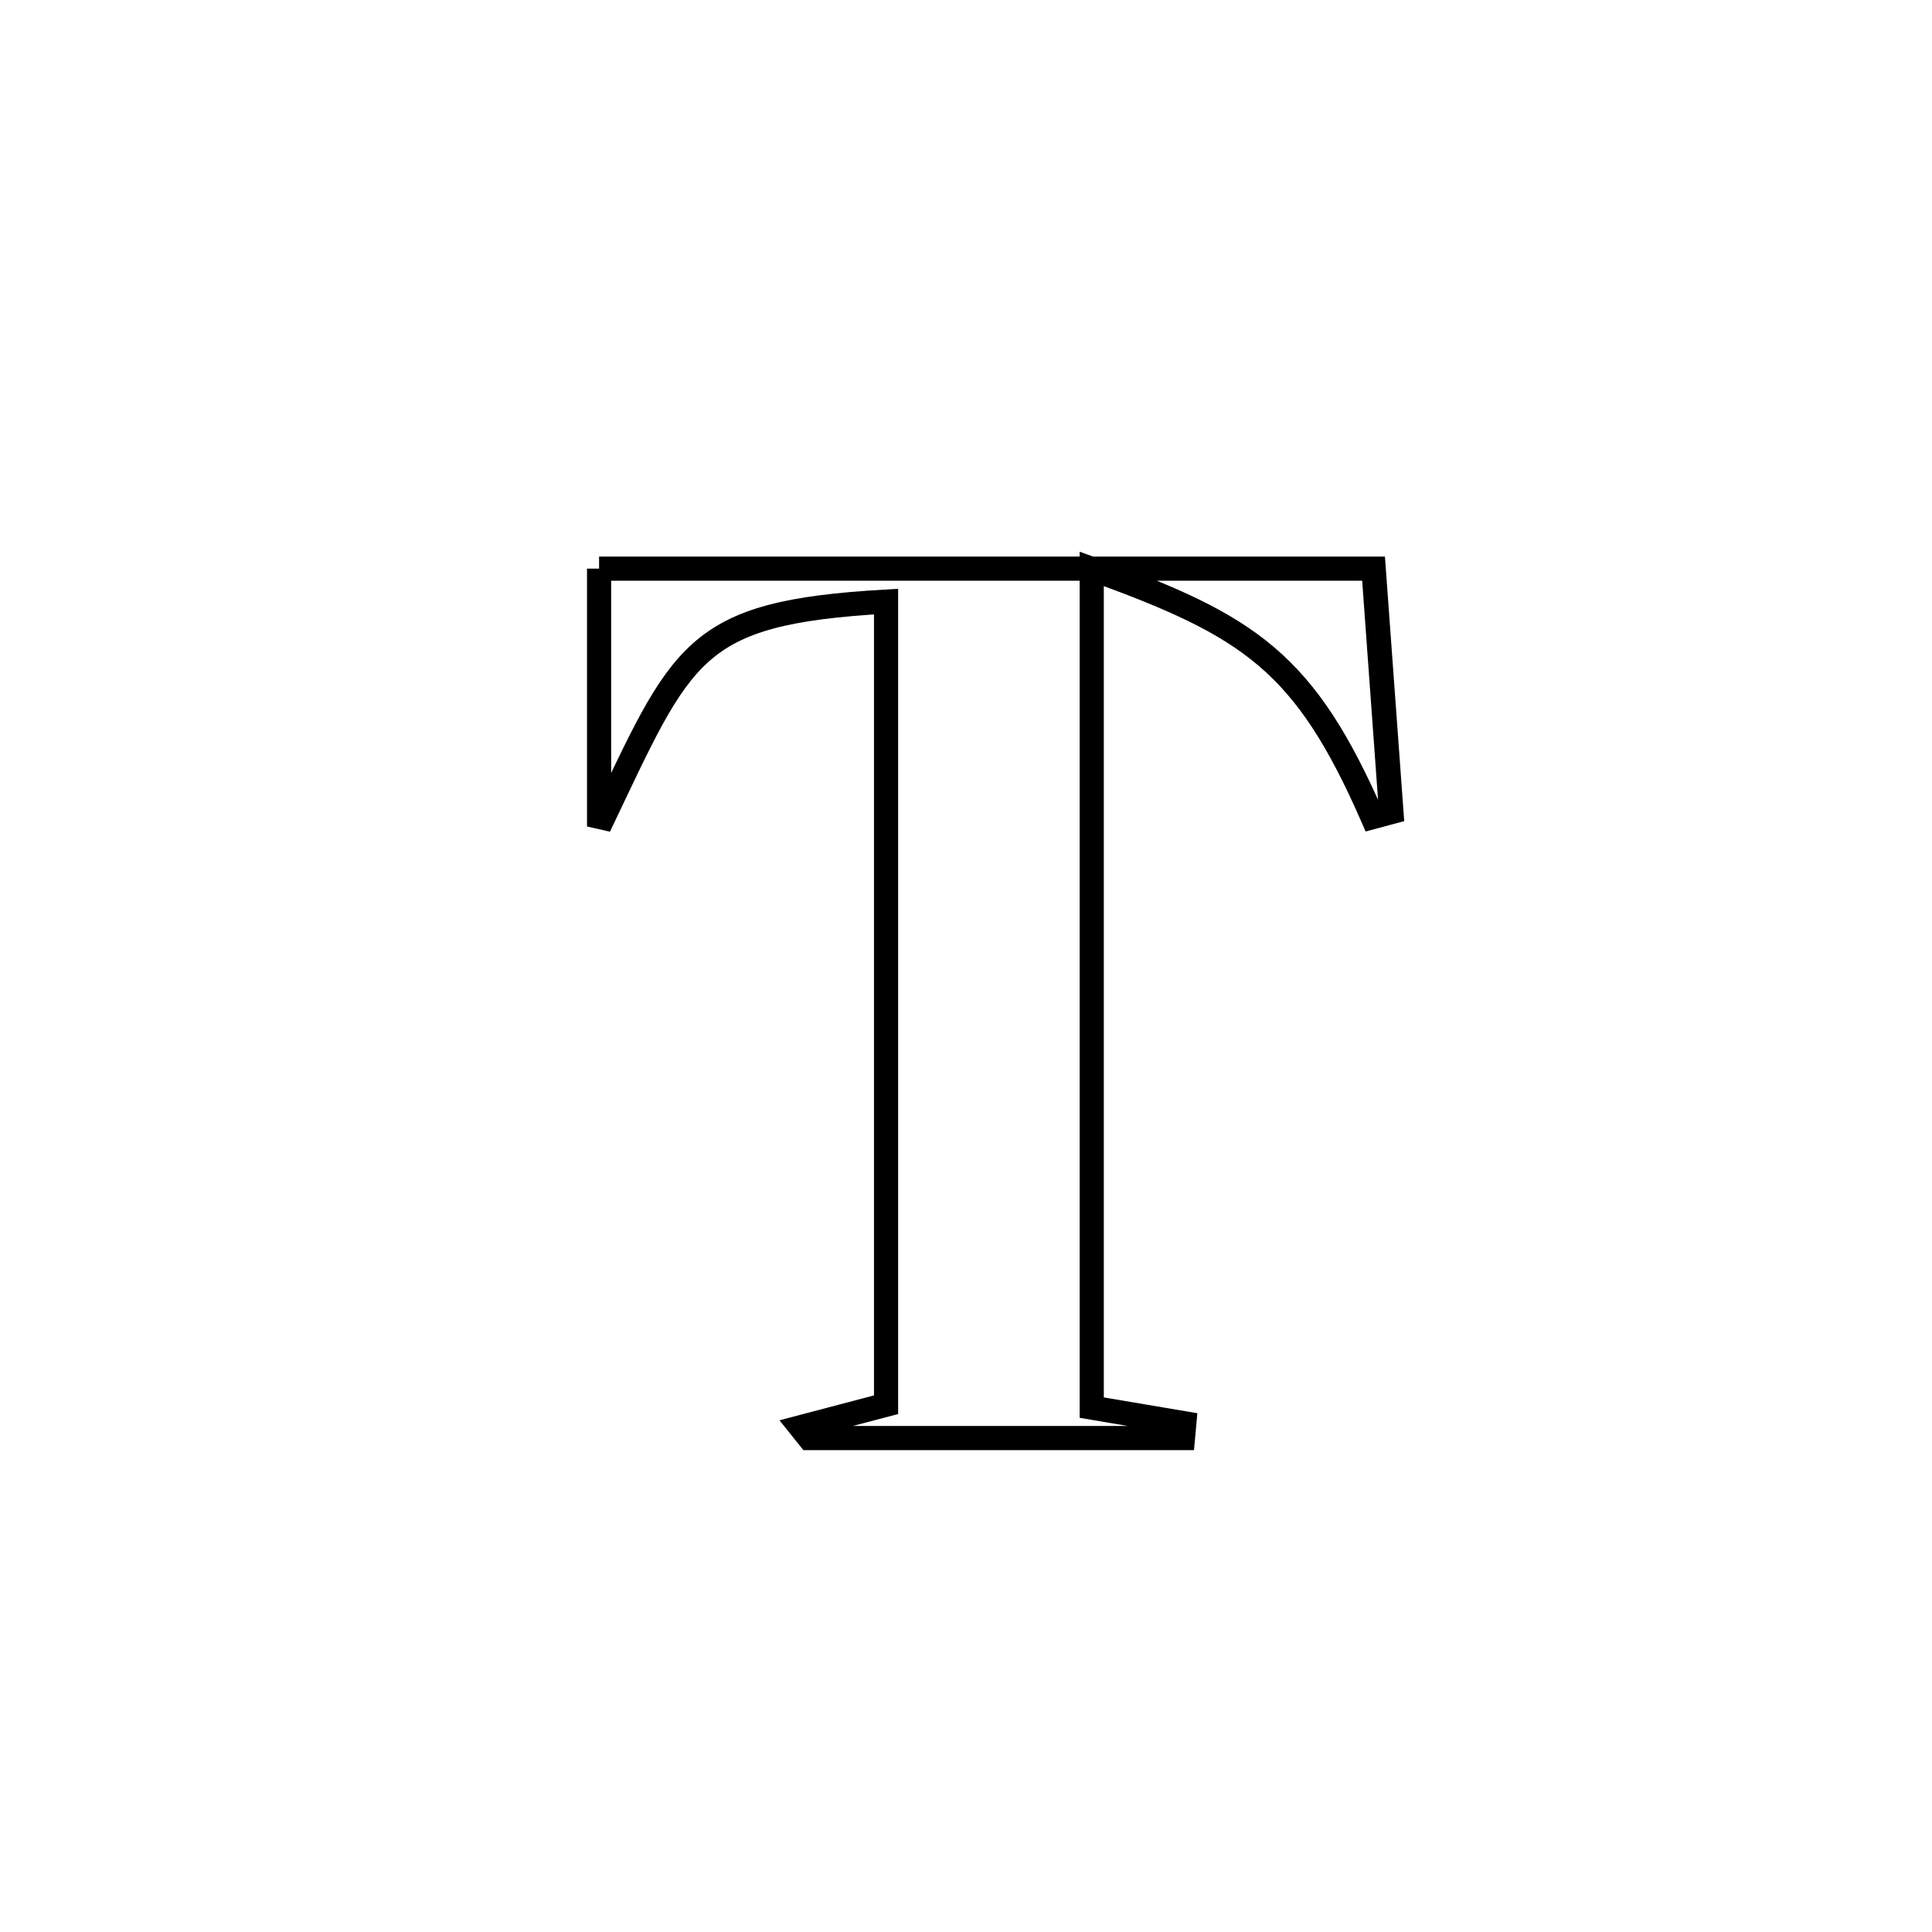 <svg xmlns="http://www.w3.org/2000/svg" viewBox="0.0 0.0 24.0 24.0" height="200px" width="200px"><path fill="none" stroke="black" stroke-width=".3" stroke-opacity="1.0"  filling="0" d="M7.442 7.064 L7.442 7.064 C9.045 7.064 10.648 7.064 12.251 7.064 C13.854 7.064 15.457 7.064 17.061 7.064 L17.061 7.064 C17.062 7.086 17.279 10.079 17.28 10.088 L17.28 10.088 C17.203 10.108 17.126 10.129 17.05 10.15 L17.05 10.15 C16.209 8.229 15.532 7.775 13.562 7.067 L13.562 7.067 C13.562 8.804 13.562 10.54 13.562 12.277 C13.562 14.013 13.562 15.749 13.562 17.486 L13.562 17.486 C13.945 17.551 14.328 17.615 14.711 17.68 L14.711 17.68 C14.705 17.741 14.699 17.803 14.694 17.864 L14.694 17.864 C13.147 17.864 11.6 17.864 10.052 17.864 L10.052 17.864 C10.016 17.819 9.98 17.775 9.944 17.73 L9.944 17.73 C10.298 17.637 10.653 17.543 11.007 17.45 L11.007 17.45 C11.007 15.787 11.007 14.124 11.007 12.462 C11.007 10.799 11.007 9.136 11.007 7.473 L11.007 7.473 C8.588 7.613 8.484 8.083 7.442 10.267 L7.442 10.267 C7.442 9.199 7.442 8.132 7.442 7.064 L7.442 7.064"></path></svg>